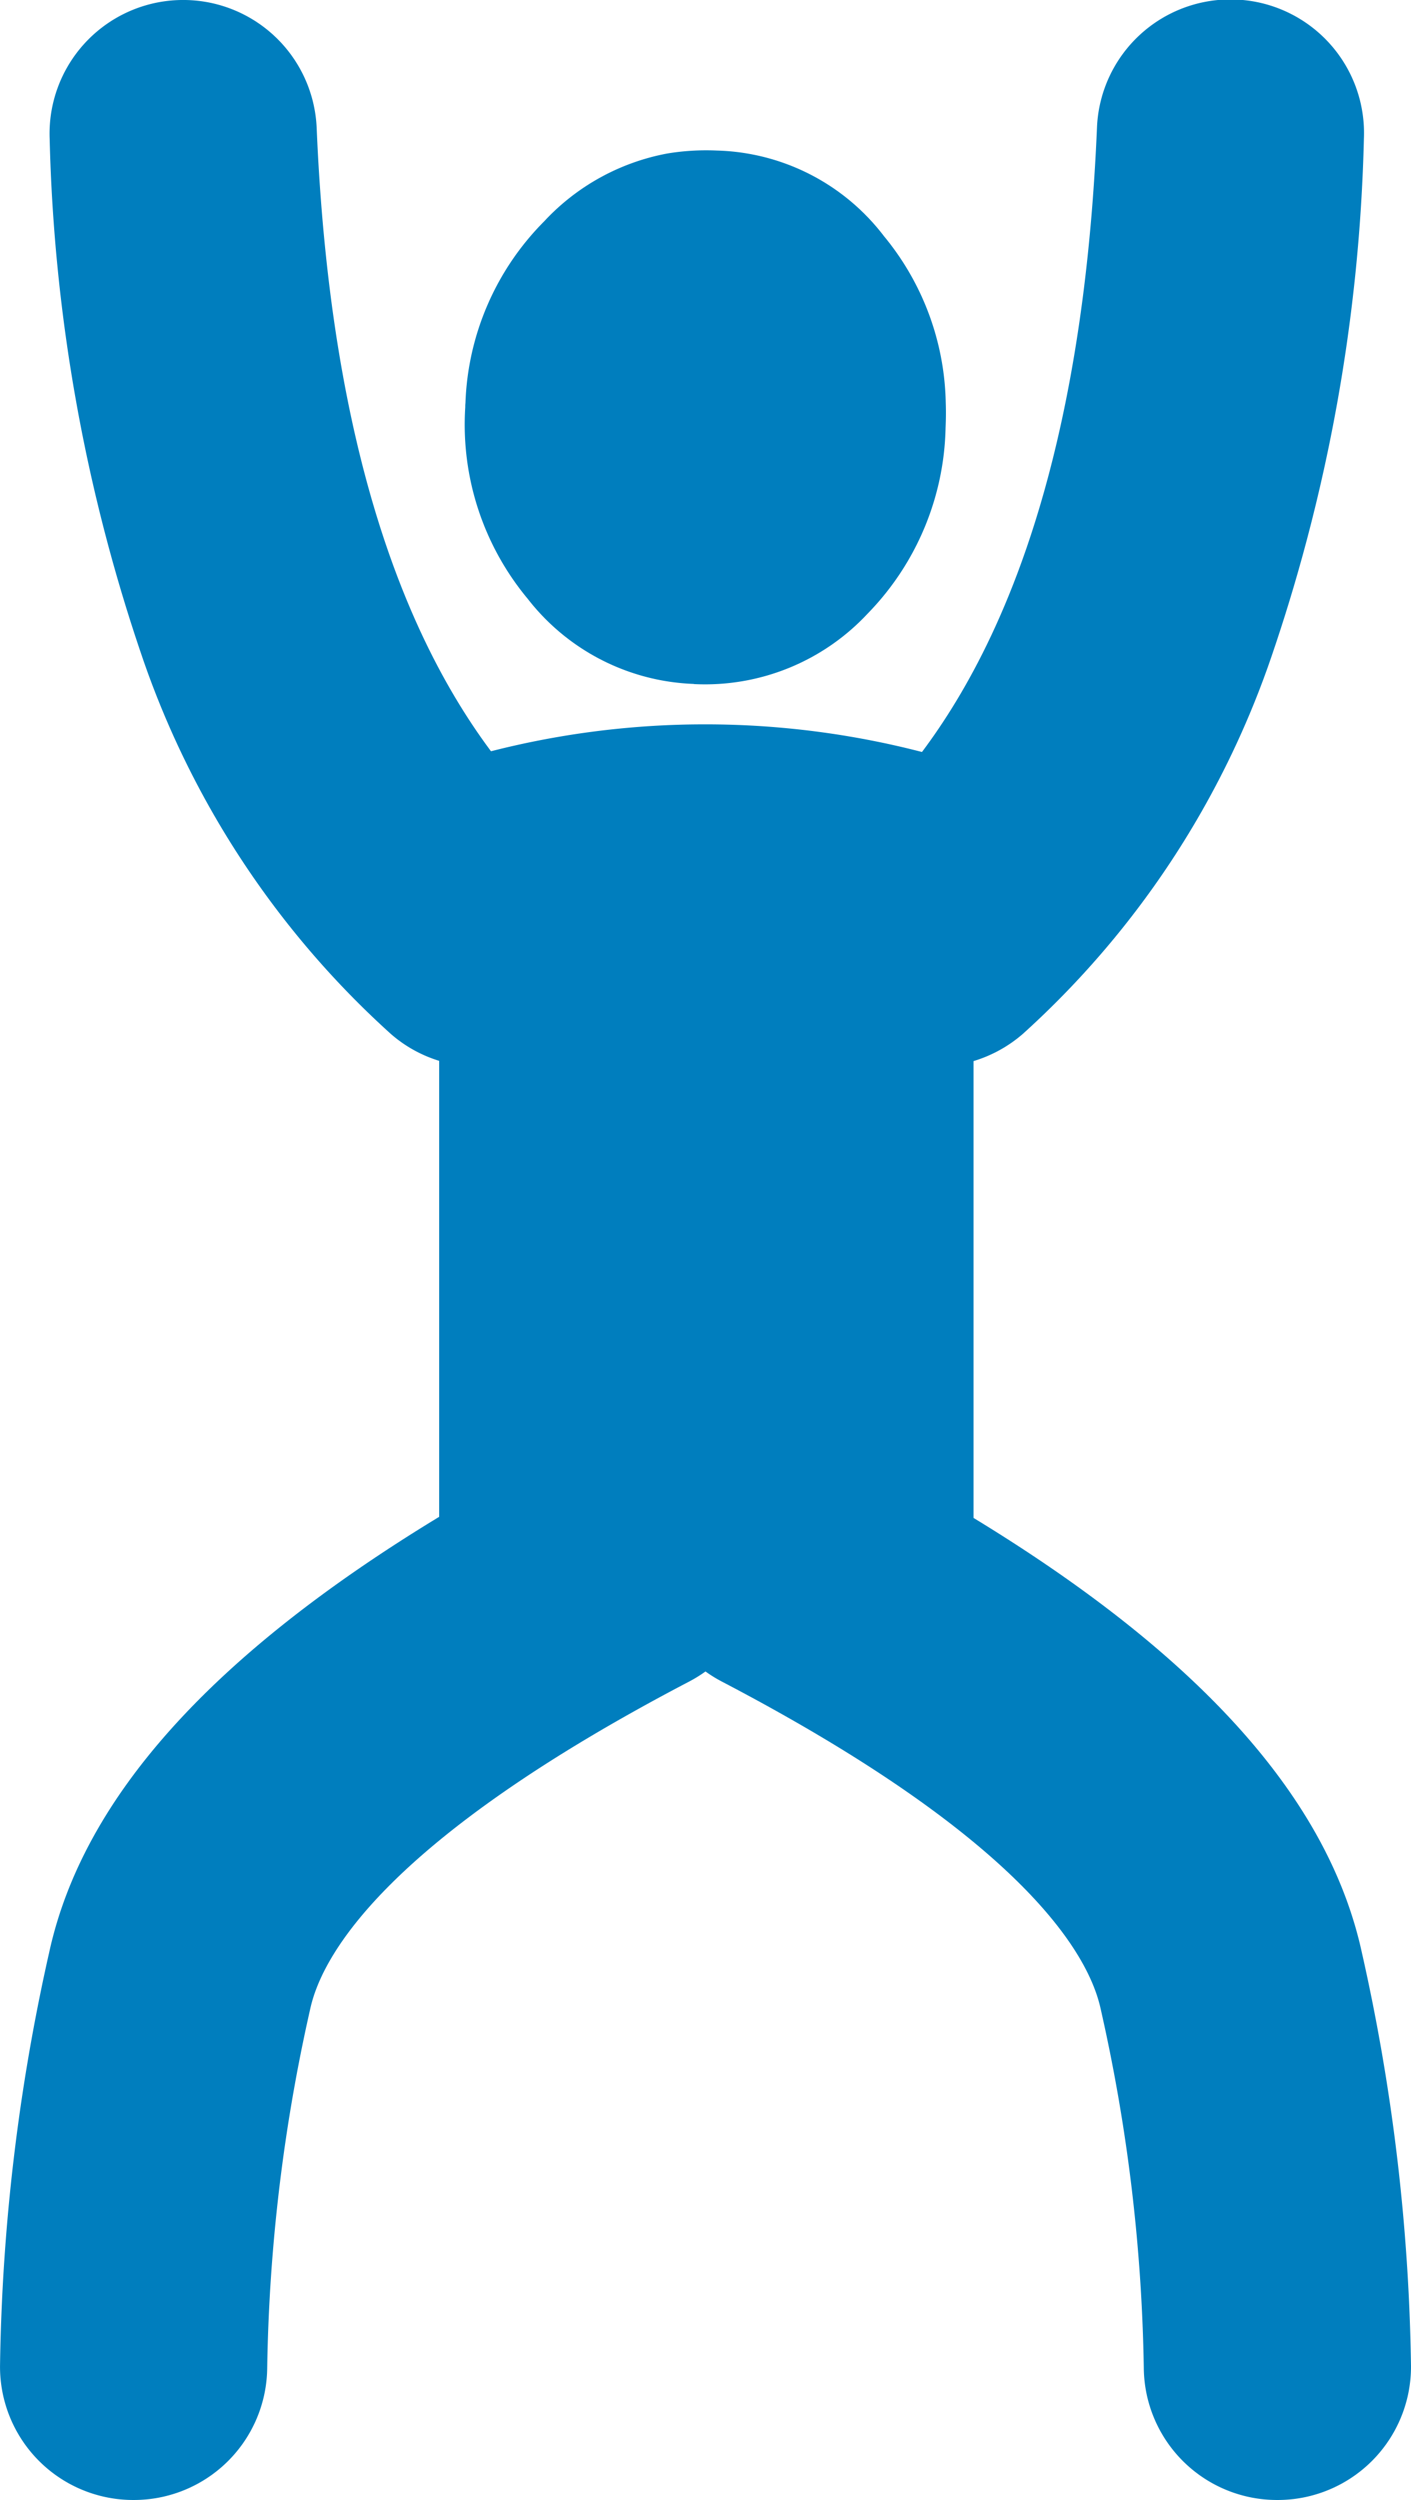 <svg id="Group_8" data-name="Group 8" xmlns="http://www.w3.org/2000/svg" width="53.624" height="95" viewBox="0 0 53.624 95">
  <g id="Group_7" data-name="Group 7">
    <path id="Path_204" data-name="Path 204" d="M616.27,176.9c-1.269-5.824-6.115-11.251-14.758-16.514V143.027a5.1,5.1,0,0,0,1.879-1.038,34.212,34.212,0,0,0,9.39-14.177,65.587,65.587,0,0,0,3.567-19.84,5.076,5.076,0,0,0-10.144-.425c-.44,10.469-2.675,18.426-6.651,23.734a32.864,32.864,0,0,0-16.379-.028c-3.962-5.312-6.186-13.255-6.626-23.706a5.078,5.078,0,0,0-10.147.425,65.7,65.7,0,0,0,3.567,19.84,34.212,34.212,0,0,0,9.393,14.177,5.029,5.029,0,0,0,1.843,1.028v17.328c-8.682,5.273-13.549,10.715-14.821,16.552a76.1,76.1,0,0,0-1.868,15.724,5.063,5.063,0,0,0,5.047,5.084h.028a5.067,5.067,0,0,0,5.079-5.024,66.225,66.225,0,0,1,1.635-13.637c.451-2.07,2.919-6.431,14.37-12.423a5.326,5.326,0,0,0,.652-.4,5.047,5.047,0,0,0,.652.4c11.448,5.992,13.915,10.353,14.366,12.423a66.263,66.263,0,0,1,1.639,13.637,5.064,5.064,0,0,0,5.076,5.024h.032a5.066,5.066,0,0,0,5.047-5.084A76.107,76.107,0,0,0,616.27,176.9Z" transform="translate(-564.514 -102.705)" fill="#007ebe"/>
  </g>
  <path id="Path_205" data-name="Path 205" d="M578.228,124.608a8.443,8.443,0,0,0,6.6-2.675,10.413,10.413,0,0,0,2.964-7.06c.014-.317.018-.631.007-.945a10.251,10.251,0,0,0-2.351-6.344,8.261,8.261,0,0,0-6.344-3.25,9.052,9.052,0,0,0-1.893.113,8.517,8.517,0,0,0-4.677,2.58,10.284,10.284,0,0,0-2.989,6.9,1.044,1.044,0,0,0-.007.155,10.352,10.352,0,0,0,2.376,7.289,8.381,8.381,0,0,0,6.313,3.232Z" transform="translate(-551.856 -98.613)" fill="#007ebe"/>
</svg>
